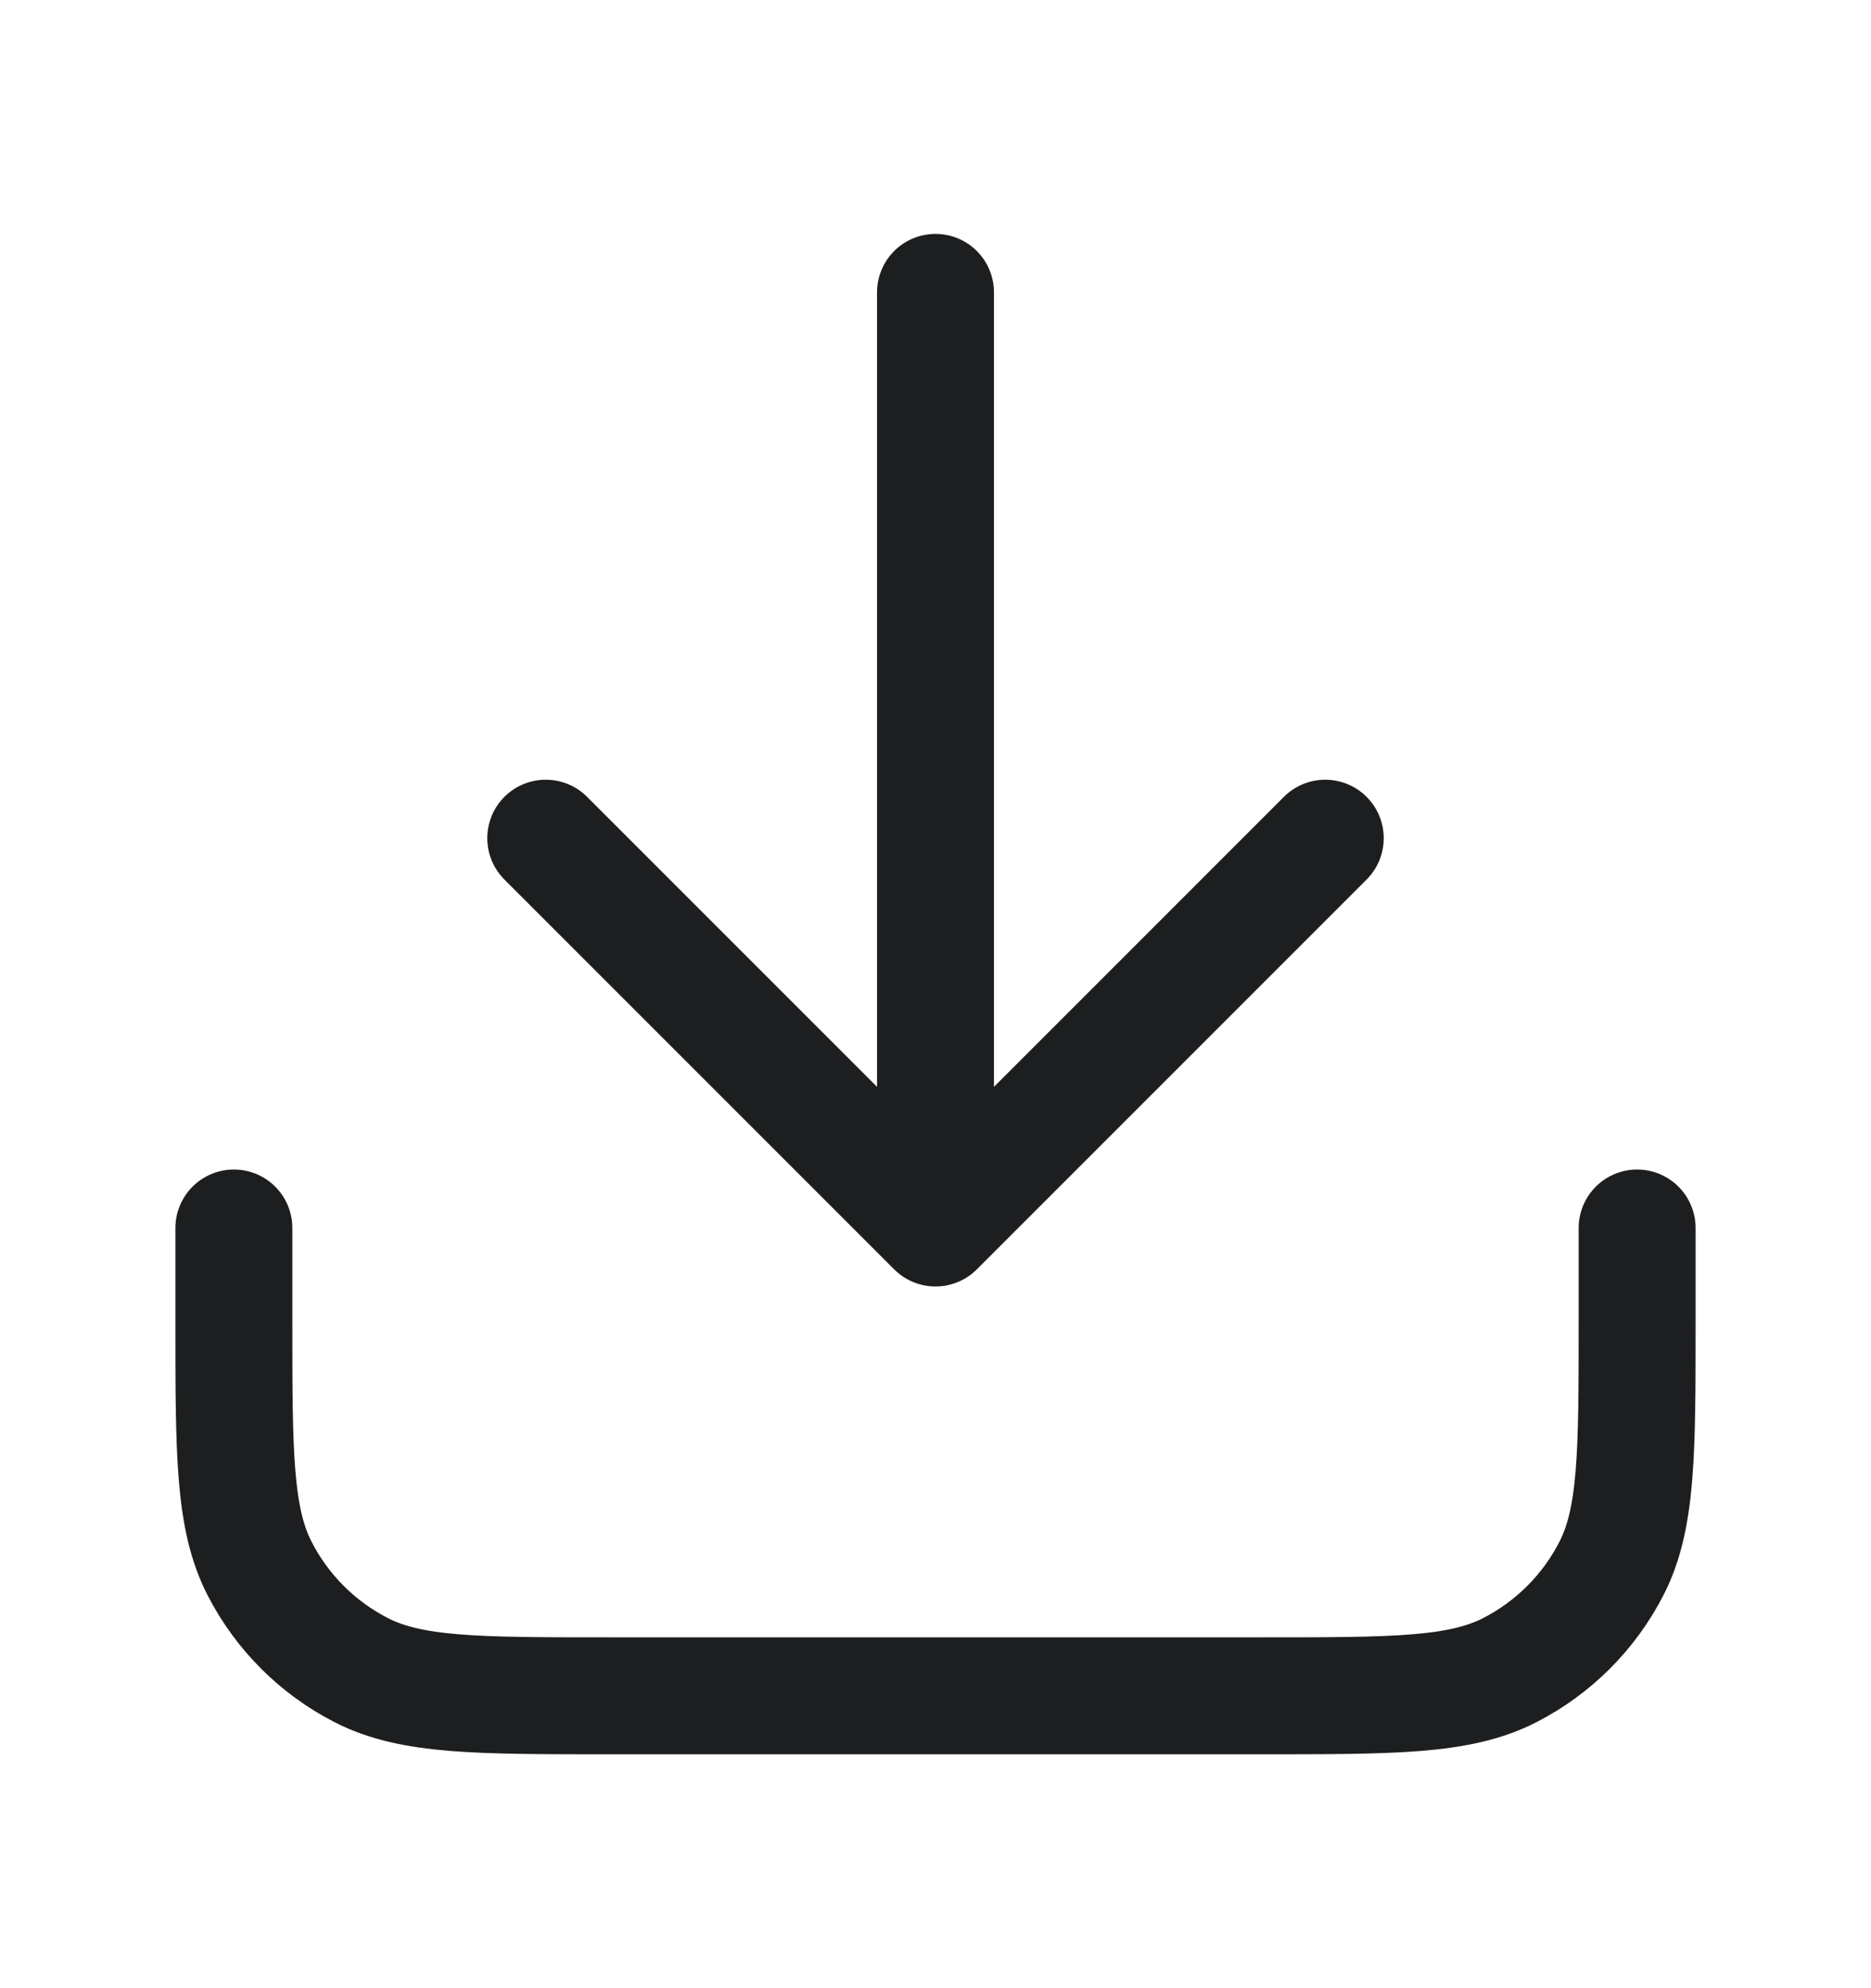 <svg width="16" height="17" viewBox="0 0 16 17" fill="none" xmlns="http://www.w3.org/2000/svg">
<path d="M14 10.5V11.3C14 12.42 14 12.98 13.782 13.408C13.59 13.784 13.284 14.09 12.908 14.282C12.48 14.5 11.92 14.5 10.8 14.5H5.2C4.08 14.5 3.52 14.5 3.092 14.282C2.716 14.09 2.41 13.784 2.218 13.408C2 12.98 2 12.42 2 11.3V10.5M11.333 7.167L8 10.5M8 10.5L4.667 7.167M8 10.5V2.5" stroke="#1D1E1F" stroke-linecap="round" stroke-linejoin="round"/>
</svg>
